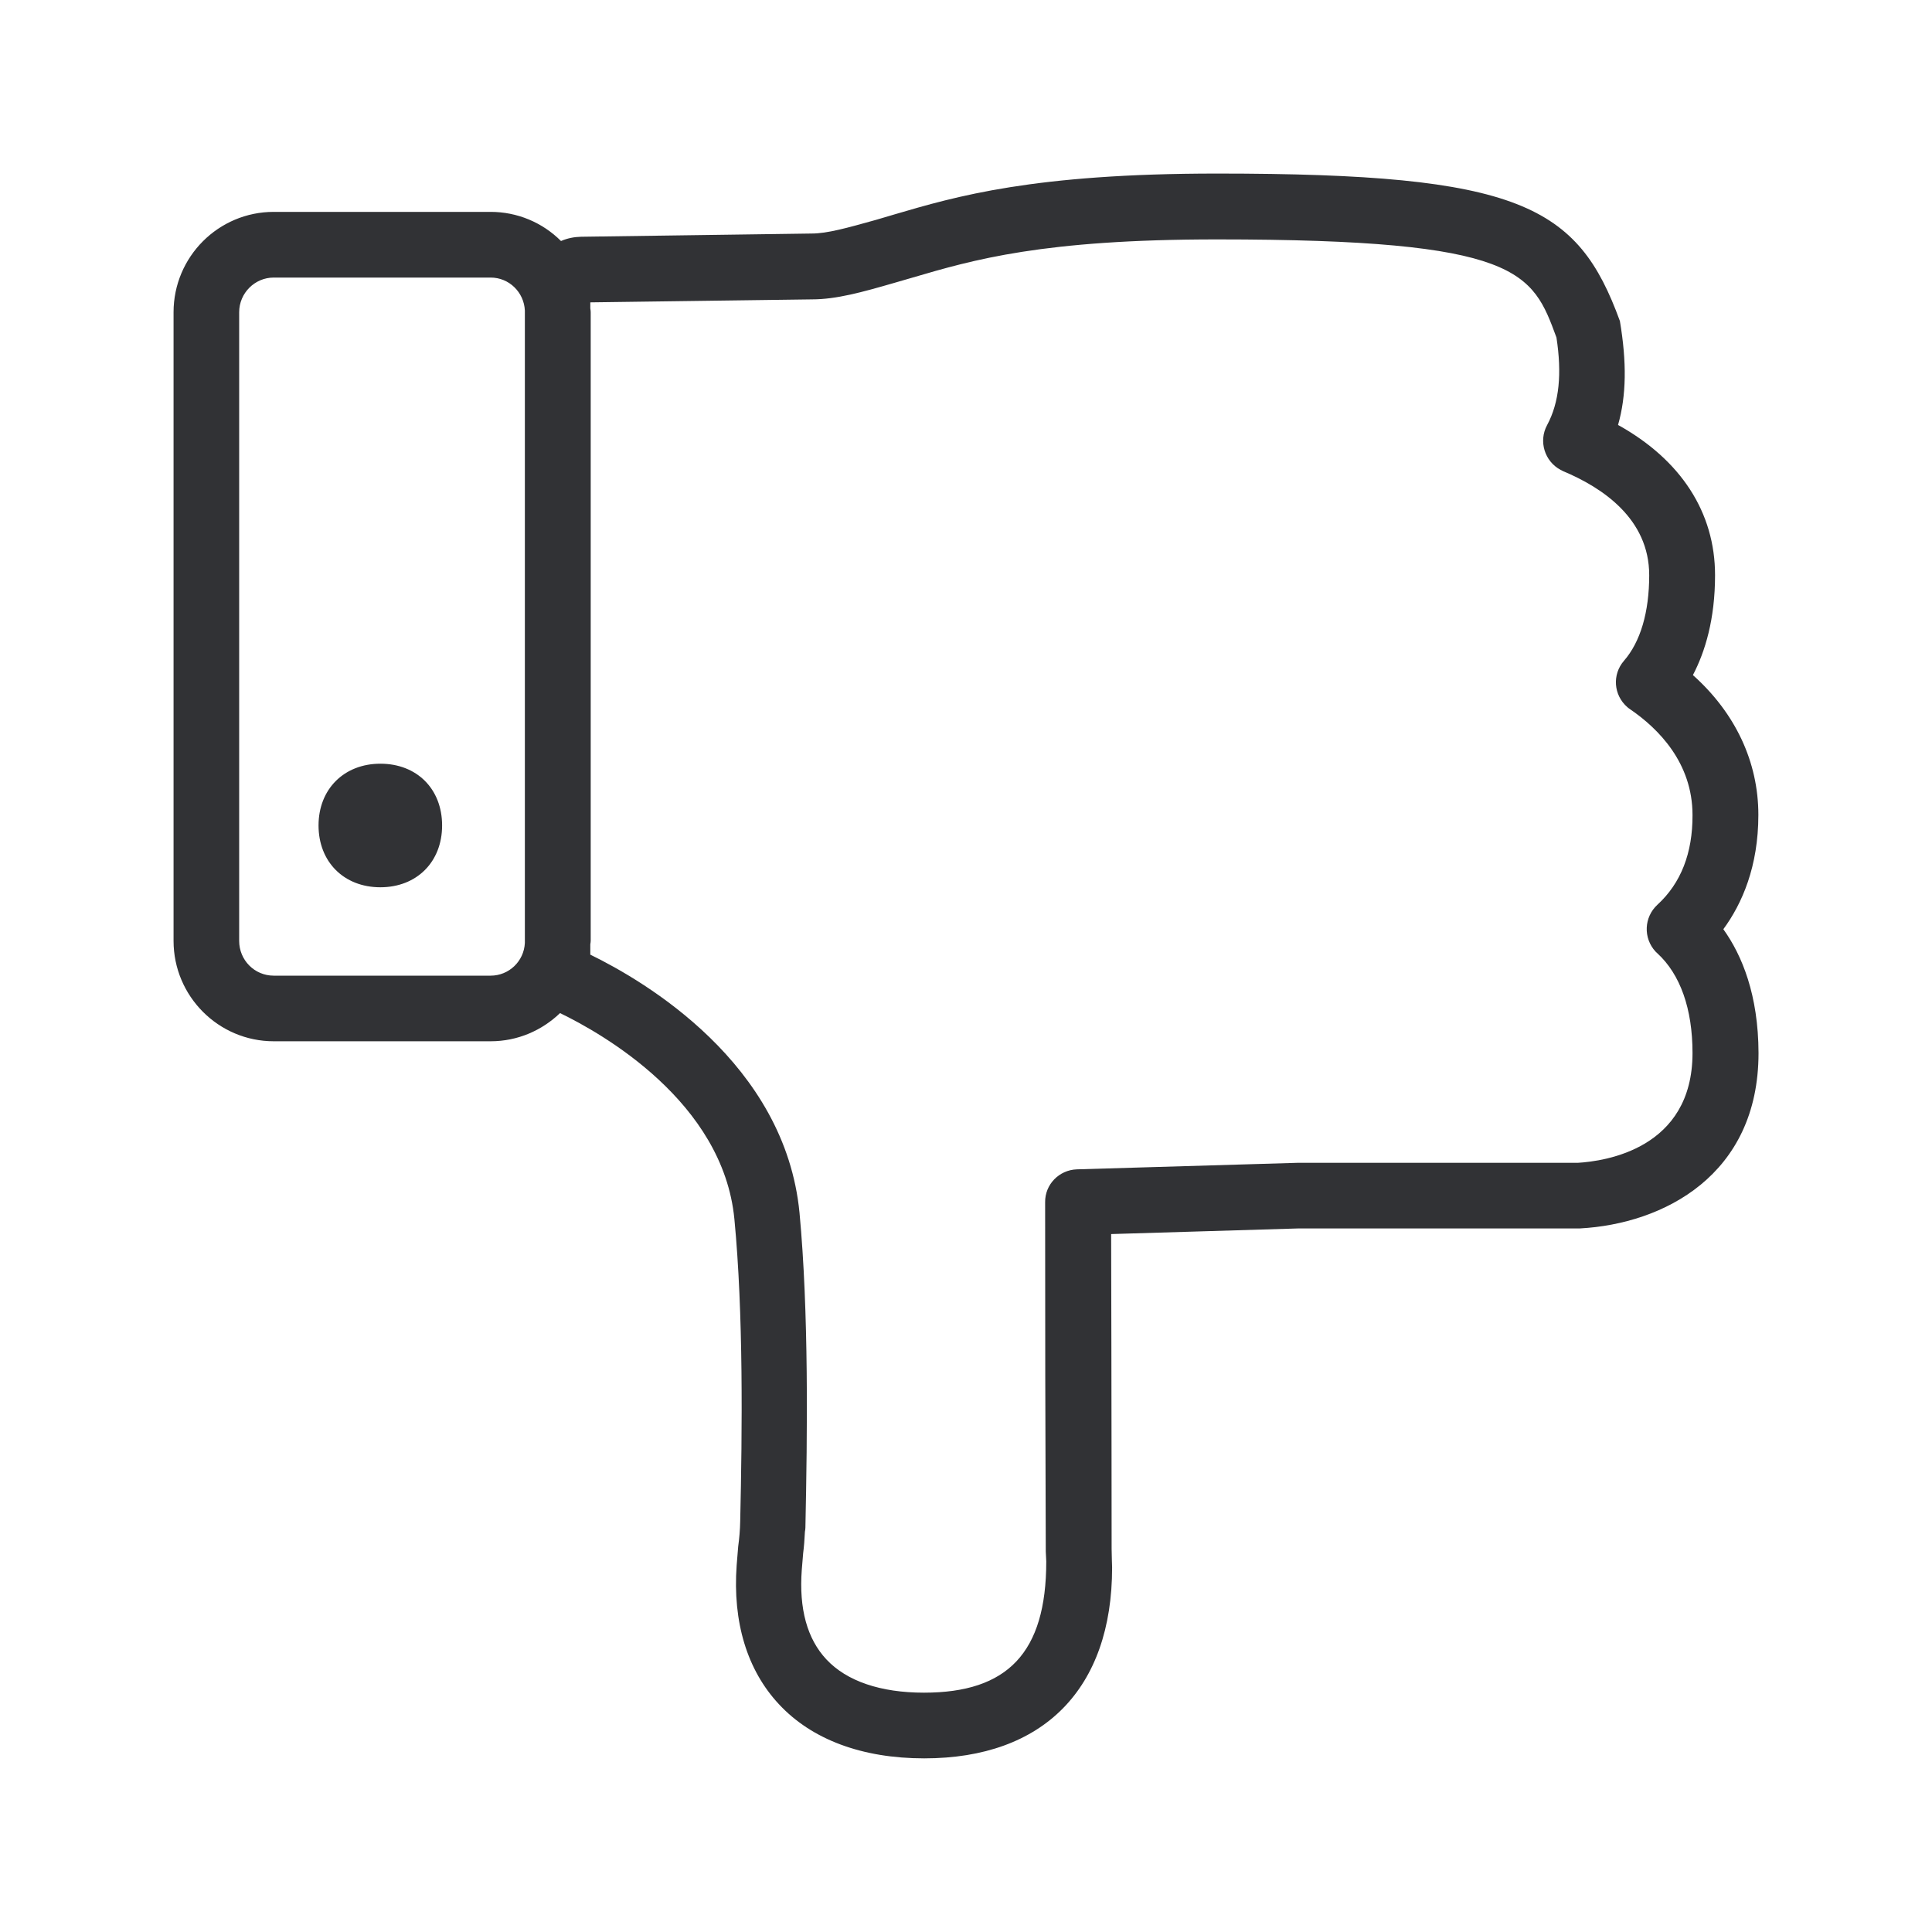 <svg width="24" height="24" viewBox="0 0 24 24" fill="none" xmlns="http://www.w3.org/2000/svg">
<path fill-rule="evenodd" clip-rule="evenodd" d="M21.843 10.123C21.843 10.764 21.641 11.226 21.408 11.543C21.641 11.868 21.843 12.361 21.845 13.081C21.845 14.599 20.663 15.204 19.627 15.26H16.134L13.803 15.33C13.803 15.658 13.804 16.16 13.806 16.738C13.807 17.518 13.809 18.435 13.809 19.243L13.812 19.378L13.815 19.473C13.815 20.977 12.963 21.843 11.481 21.843C10.711 21.843 10.083 21.61 9.674 21.168C9.282 20.747 9.1 20.151 9.151 19.445L9.17 19.212C9.184 19.109 9.193 19.005 9.195 18.901C9.221 17.759 9.235 16.313 9.123 15.145C8.983 13.686 7.478 12.837 6.957 12.585C6.733 12.8 6.431 12.935 6.095 12.935H3.4C2.714 12.935 2.156 12.375 2.156 11.688V3.879C2.156 3.19 2.714 2.632 3.4 2.632H6.095C6.422 2.632 6.736 2.761 6.969 2.994C7.047 2.96 7.131 2.943 7.218 2.941L10.083 2.901C10.276 2.901 10.524 2.831 10.872 2.734L10.893 2.728L11.103 2.666L11.106 2.665C11.879 2.438 12.84 2.156 15.12 2.156C18.884 2.156 19.599 2.551 20.123 3.988C20.209 4.501 20.204 4.915 20.1 5.279C20.879 5.711 21.305 6.364 21.305 7.145C21.305 7.694 21.181 8.097 21.03 8.386C21.557 8.857 21.843 9.464 21.843 10.123ZM20.565 11.82C20.411 11.652 20.422 11.394 20.588 11.24C20.882 10.971 21.027 10.596 21.025 10.125C21.025 9.478 20.604 9.053 20.252 8.812L20.241 8.804C20.232 8.798 20.223 8.792 20.215 8.784C20.044 8.635 20.025 8.38 20.173 8.209C20.38 7.971 20.487 7.602 20.487 7.145C20.487 6.445 19.907 6.058 19.42 5.854L19.386 5.837C19.187 5.73 19.111 5.481 19.218 5.282C19.372 4.997 19.403 4.638 19.335 4.193C19.036 3.38 18.884 2.974 15.117 2.974C12.955 2.974 12.092 3.226 11.33 3.45L11.106 3.515C10.708 3.63 10.389 3.719 10.086 3.719L7.333 3.756V3.831L7.334 3.838C7.336 3.852 7.338 3.864 7.338 3.879V11.688C7.338 11.697 7.337 11.705 7.336 11.712C7.334 11.72 7.333 11.728 7.333 11.736V11.859C8.005 12.187 9.753 13.207 9.932 15.067C10.047 16.296 10.03 17.803 10.005 18.977C10.005 18.994 10.002 19.011 9.999 19.027C9.994 19.128 9.988 19.209 9.977 19.296L9.96 19.501C9.924 19.985 10.027 20.358 10.265 20.613C10.518 20.884 10.938 21.027 11.478 21.027C12.515 21.027 12.997 20.532 12.997 19.397L12.991 19.274C12.985 17.826 12.983 16.38 12.983 14.935C12.98 14.714 13.156 14.534 13.377 14.526L16.117 14.445H19.599C19.935 14.425 21.025 14.274 21.025 13.081C21.025 12.532 20.873 12.103 20.588 11.842L20.565 11.82ZM5.492 10.254C5.492 10.708 5.176 11.022 4.725 11.022C4.271 11.022 3.957 10.705 3.957 10.254C3.957 9.803 4.274 9.487 4.725 9.487C5.179 9.487 5.492 9.801 5.492 10.254ZM6.095 3.448C6.324 3.448 6.509 3.63 6.52 3.857V11.714C6.509 11.941 6.322 12.12 6.095 12.12H3.4C3.162 12.12 2.971 11.927 2.971 11.688V3.879C2.971 3.641 3.165 3.448 3.4 3.448H6.095Z" fill="#313235"/>
</svg>
